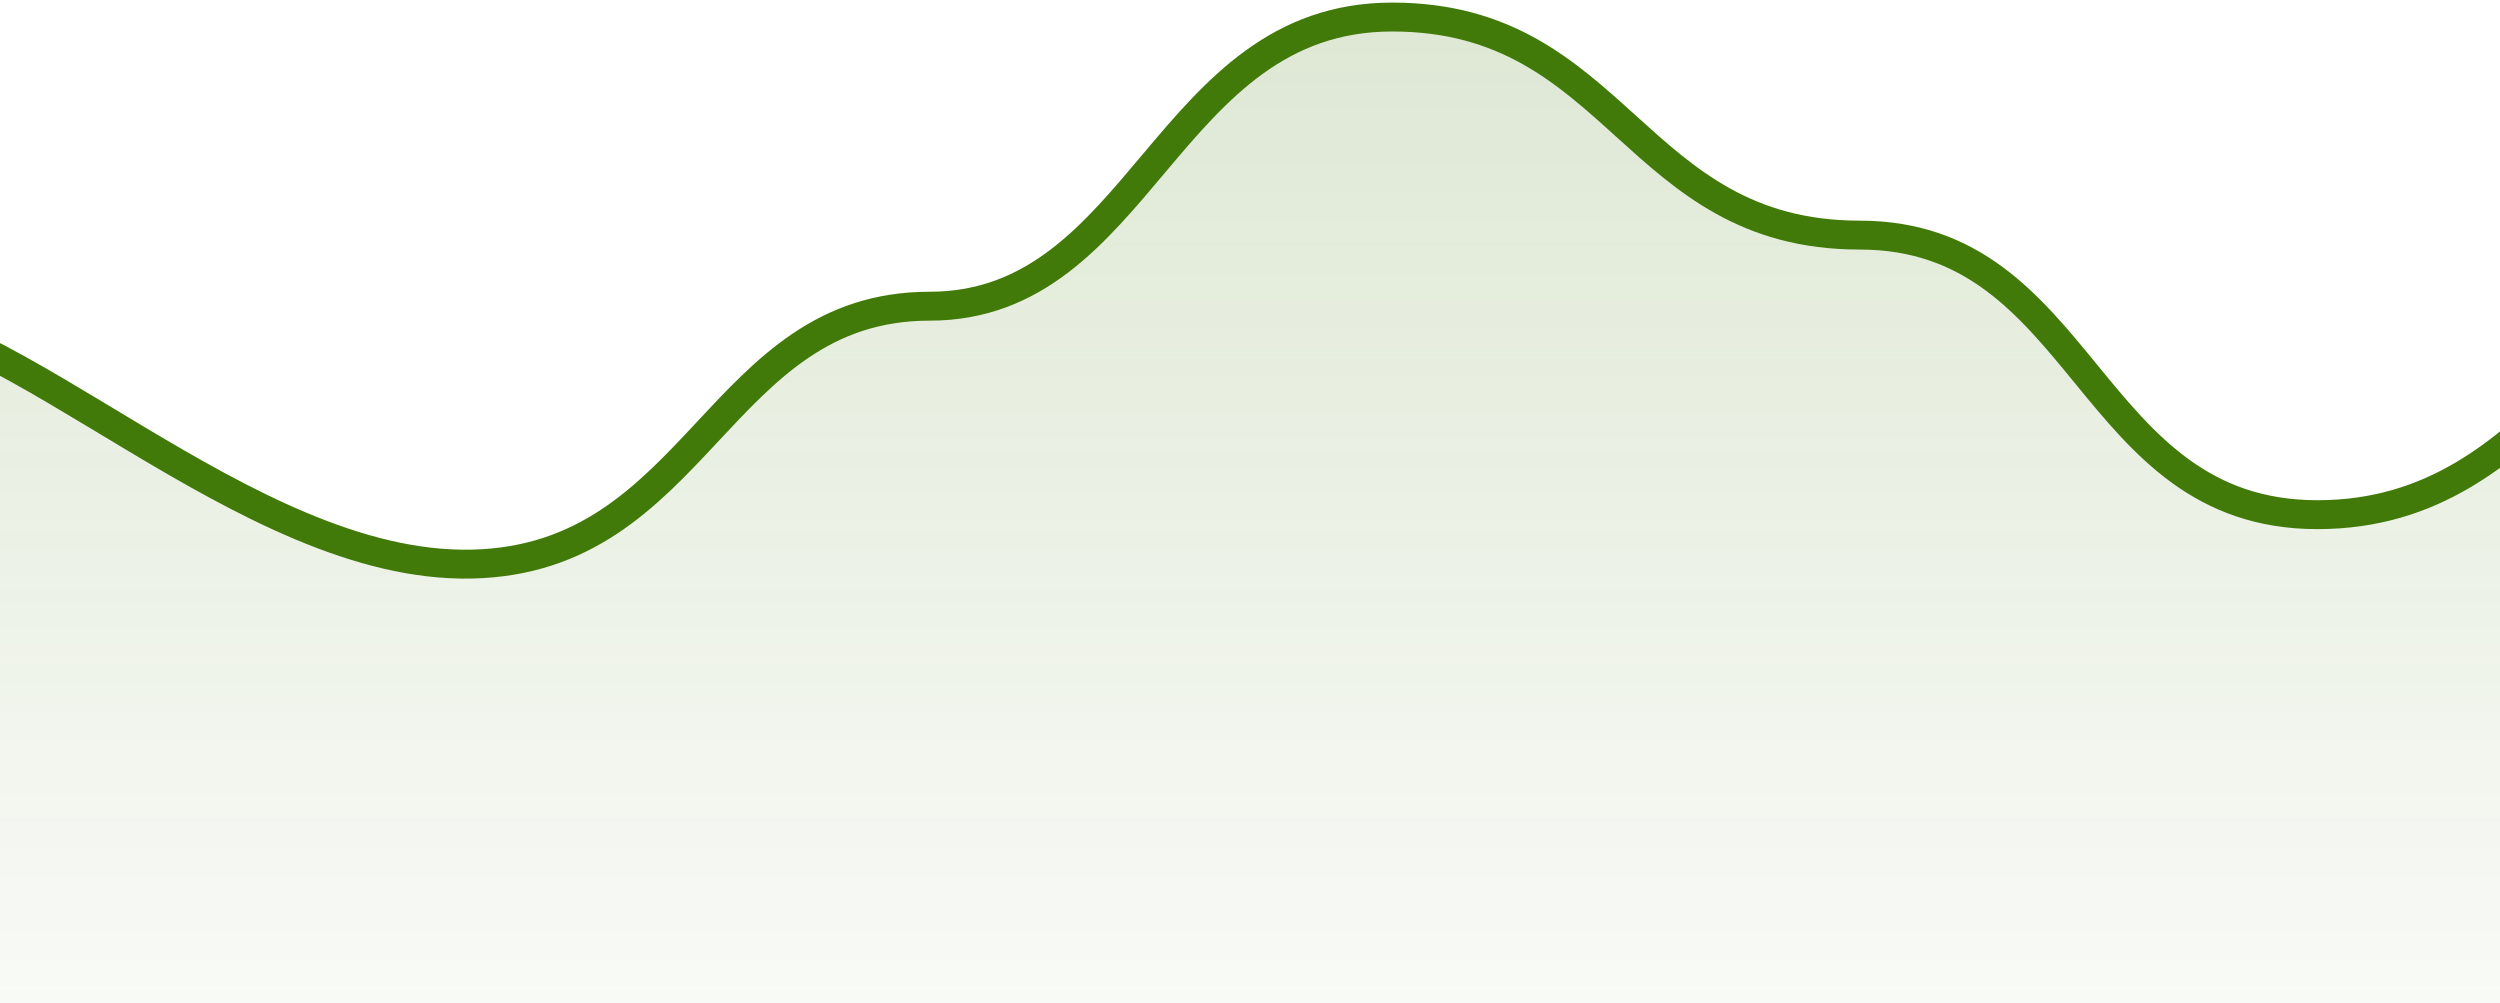 <svg width="364" height="146" viewBox="0 0 364 146" fill="none" xmlns="http://www.w3.org/2000/svg">
<path d="M68.676 82.132C35.696 82.834 1.312 44.936 -22.546 44.936V233.694H428.65V62.132C429.352 54.179 425.563 38.274 404.792 38.274C378.829 38.274 371.11 74.936 337.429 74.936C303.747 74.936 303.747 34.231 270.767 34.231C237.786 34.231 235.681 2.481 202.701 2.481C169.721 2.481 166.213 44.584 135.338 44.584C104.463 44.584 101.656 81.43 68.676 82.132Z" fill="url(#paint0_linear_1322_394)" stroke="#427A0A" stroke-width="4.21"/>
<defs>
<linearGradient id="paint0_linear_1322_394" x1="203" y1="-22" x2="203" y2="181.5" gradientUnits="userSpaceOnUse">
<stop stop-color="#427A0A" stop-opacity="0.2"/>
<stop offset="1" stop-color="#427A0A" stop-opacity="0"/>
</linearGradient>
</defs>
</svg>
